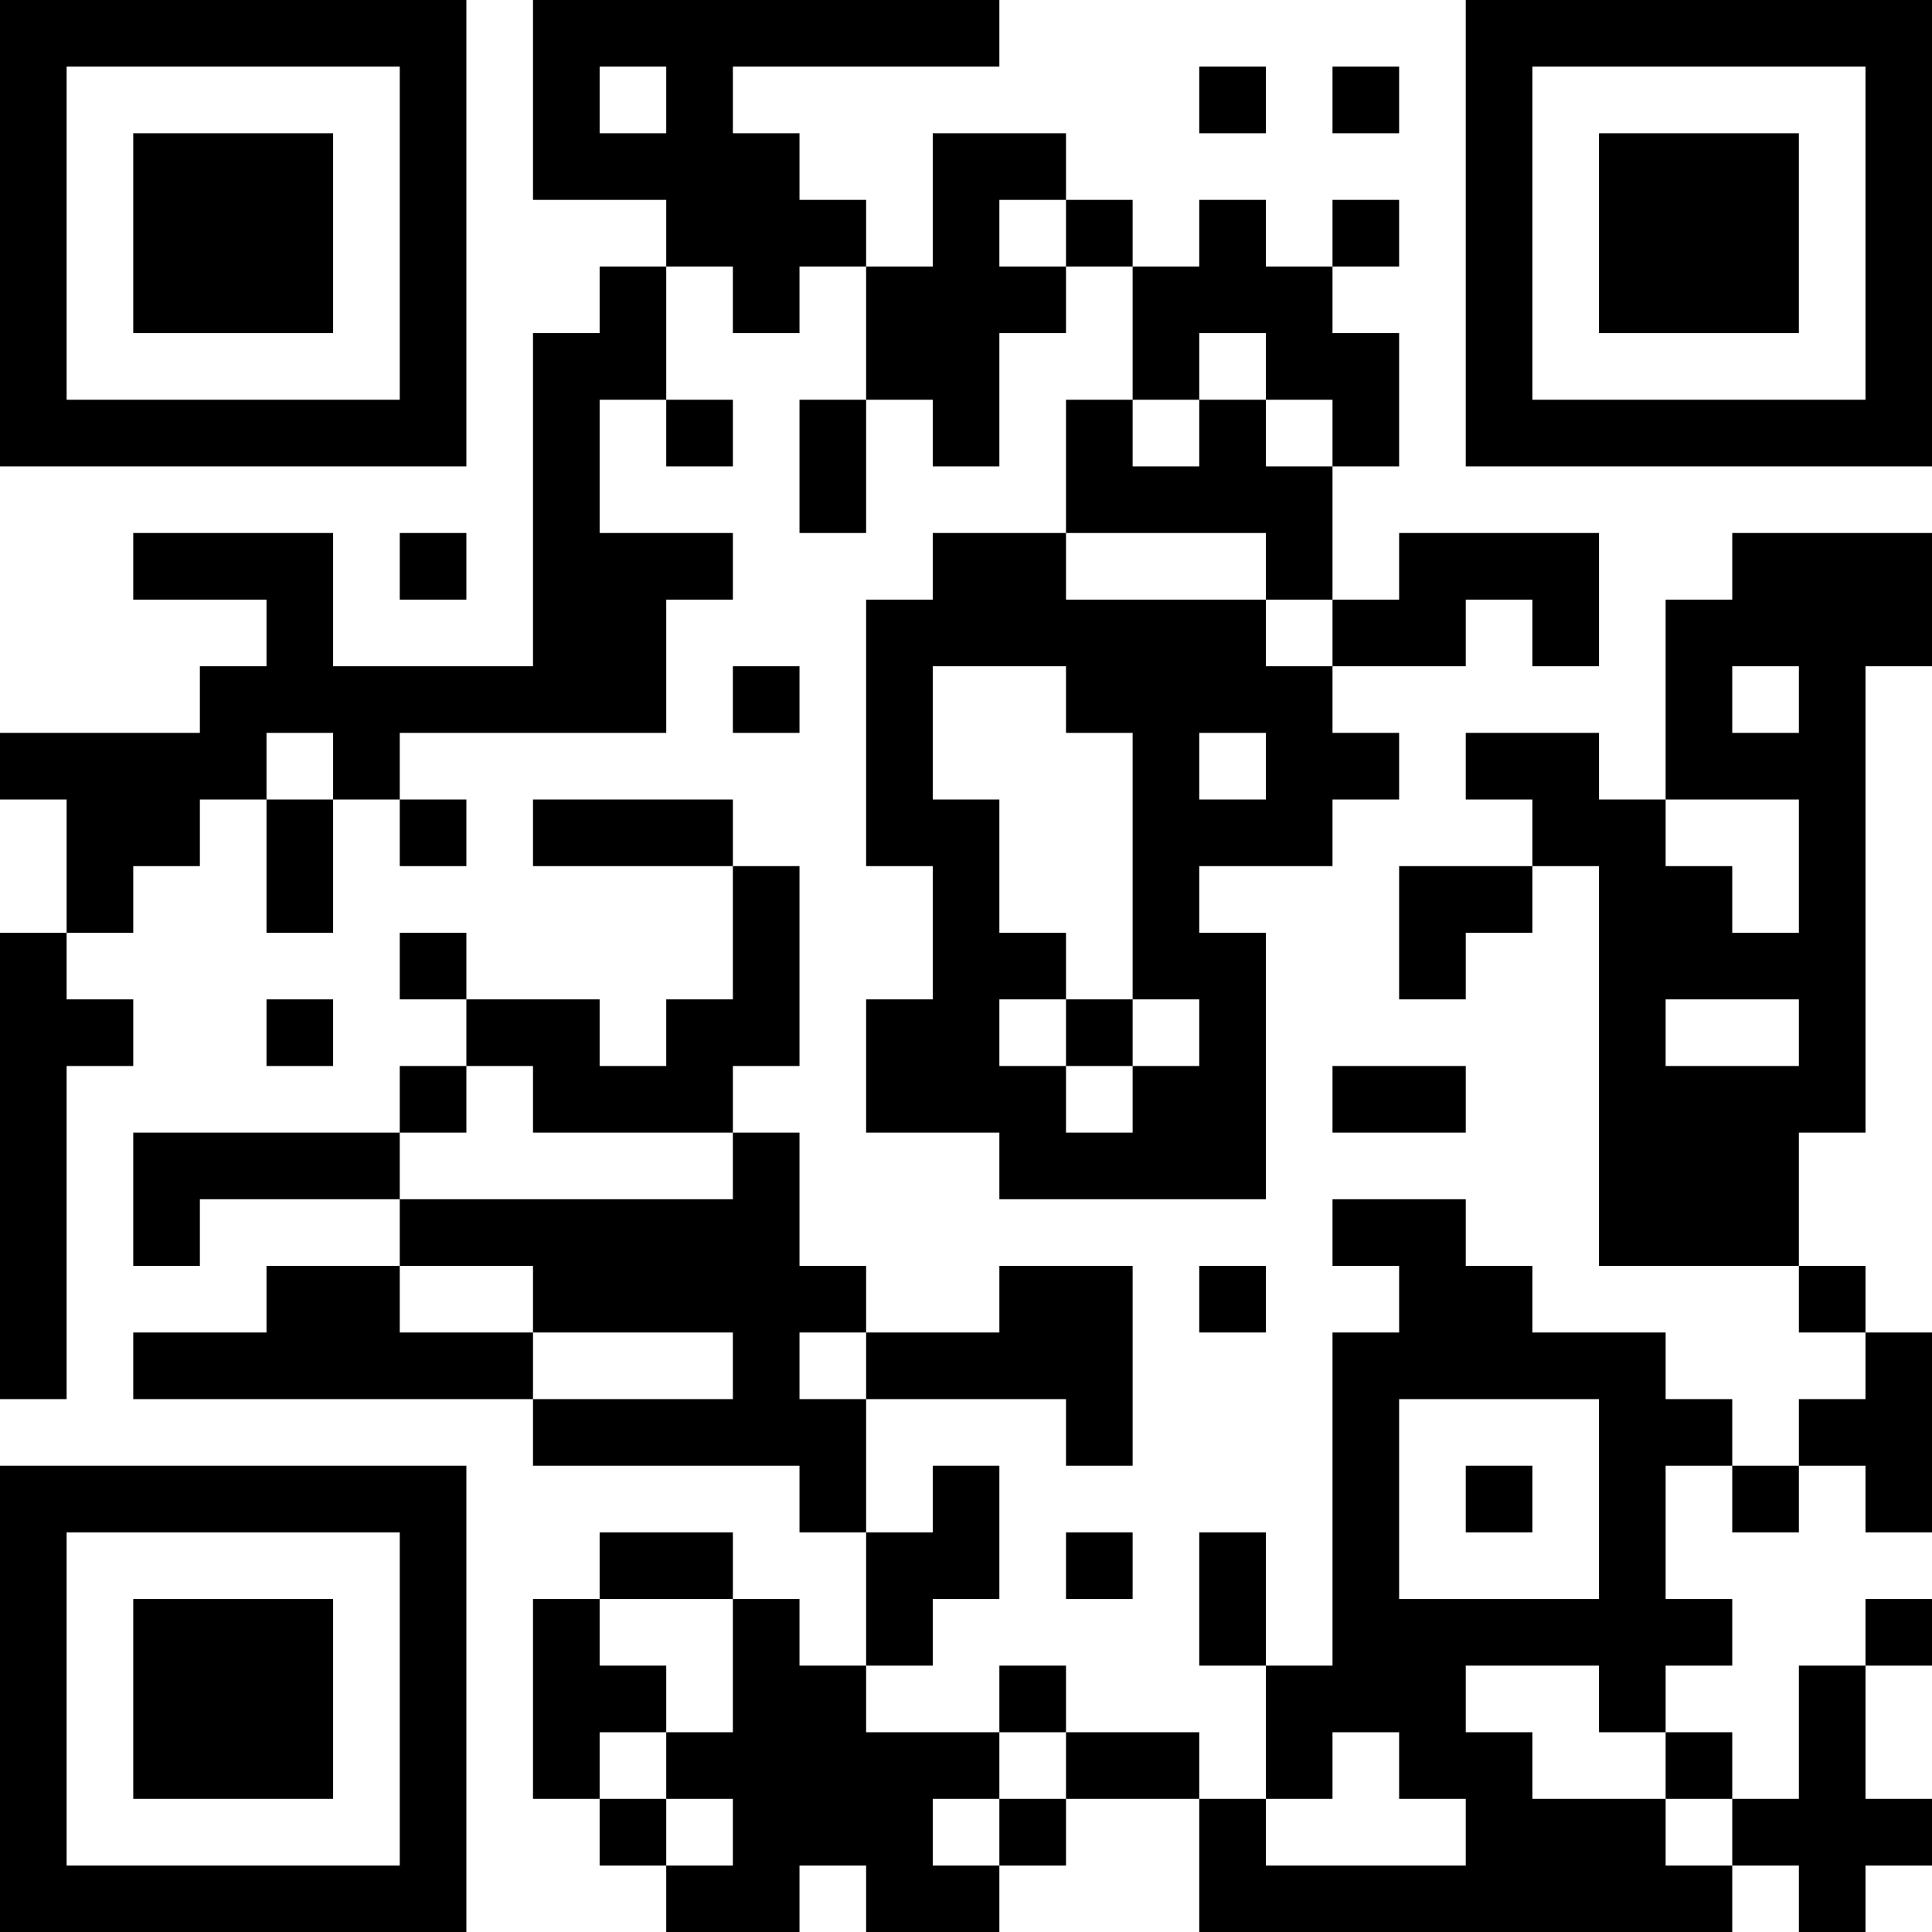 <?xml version="1.0" encoding="UTF-8"?>
<svg xmlns="http://www.w3.org/2000/svg" version="1.1" width="200" height="200" viewBox="0 0 200 200"><rect x="0" y="0" width="200" height="200" fill="#ffffff"/><g transform="scale(6.897)"><g transform="translate(0,0)"><path fill-rule="evenodd" d="M8 0L8 3L10 3L10 4L9 4L9 5L8 5L8 10L5 10L5 8L2 8L2 9L4 9L4 10L3 10L3 11L0 11L0 12L1 12L1 14L0 14L0 21L1 21L1 16L2 16L2 15L1 15L1 14L2 14L2 13L3 13L3 12L4 12L4 14L5 14L5 12L6 12L6 13L7 13L7 12L6 12L6 11L10 11L10 9L11 9L11 8L9 8L9 6L10 6L10 7L11 7L11 6L10 6L10 4L11 4L11 5L12 5L12 4L13 4L13 6L12 6L12 8L13 8L13 6L14 6L14 7L15 7L15 5L16 5L16 4L17 4L17 6L16 6L16 8L14 8L14 9L13 9L13 13L14 13L14 15L13 15L13 17L15 17L15 18L19 18L19 14L18 14L18 13L20 13L20 12L21 12L21 11L20 11L20 10L22 10L22 9L23 9L23 10L24 10L24 8L21 8L21 9L20 9L20 7L21 7L21 5L20 5L20 4L21 4L21 3L20 3L20 4L19 4L19 3L18 3L18 4L17 4L17 3L16 3L16 2L14 2L14 4L13 4L13 3L12 3L12 2L11 2L11 1L15 1L15 0ZM9 1L9 2L10 2L10 1ZM18 1L18 2L19 2L19 1ZM20 1L20 2L21 2L21 1ZM15 3L15 4L16 4L16 3ZM18 5L18 6L17 6L17 7L18 7L18 6L19 6L19 7L20 7L20 6L19 6L19 5ZM6 8L6 9L7 9L7 8ZM16 8L16 9L19 9L19 10L20 10L20 9L19 9L19 8ZM26 8L26 9L25 9L25 12L24 12L24 11L22 11L22 12L23 12L23 13L21 13L21 15L22 15L22 14L23 14L23 13L24 13L24 19L27 19L27 20L28 20L28 21L27 21L27 22L26 22L26 21L25 21L25 20L23 20L23 19L22 19L22 18L20 18L20 19L21 19L21 20L20 20L20 25L19 25L19 23L18 23L18 25L19 25L19 27L18 27L18 26L16 26L16 25L15 25L15 26L13 26L13 25L14 25L14 24L15 24L15 22L14 22L14 23L13 23L13 21L16 21L16 22L17 22L17 19L15 19L15 20L13 20L13 19L12 19L12 17L11 17L11 16L12 16L12 13L11 13L11 12L8 12L8 13L11 13L11 15L10 15L10 16L9 16L9 15L7 15L7 14L6 14L6 15L7 15L7 16L6 16L6 17L2 17L2 19L3 19L3 18L6 18L6 19L4 19L4 20L2 20L2 21L8 21L8 22L12 22L12 23L13 23L13 25L12 25L12 24L11 24L11 23L9 23L9 24L8 24L8 27L9 27L9 28L10 28L10 29L12 29L12 28L13 28L13 29L15 29L15 28L16 28L16 27L18 27L18 29L26 29L26 28L27 28L27 29L28 29L28 28L29 28L29 27L28 27L28 25L29 25L29 24L28 24L28 25L27 25L27 27L26 27L26 26L25 26L25 25L26 25L26 24L25 24L25 22L26 22L26 23L27 23L27 22L28 22L28 23L29 23L29 20L28 20L28 19L27 19L27 17L28 17L28 10L29 10L29 8ZM11 10L11 11L12 11L12 10ZM14 10L14 12L15 12L15 14L16 14L16 15L15 15L15 16L16 16L16 17L17 17L17 16L18 16L18 15L17 15L17 11L16 11L16 10ZM26 10L26 11L27 11L27 10ZM4 11L4 12L5 12L5 11ZM18 11L18 12L19 12L19 11ZM25 12L25 13L26 13L26 14L27 14L27 12ZM4 15L4 16L5 16L5 15ZM16 15L16 16L17 16L17 15ZM25 15L25 16L27 16L27 15ZM7 16L7 17L6 17L6 18L11 18L11 17L8 17L8 16ZM20 16L20 17L22 17L22 16ZM6 19L6 20L8 20L8 21L11 21L11 20L8 20L8 19ZM18 19L18 20L19 20L19 19ZM12 20L12 21L13 21L13 20ZM21 21L21 24L24 24L24 21ZM22 22L22 23L23 23L23 22ZM16 23L16 24L17 24L17 23ZM9 24L9 25L10 25L10 26L9 26L9 27L10 27L10 28L11 28L11 27L10 27L10 26L11 26L11 24ZM22 25L22 26L23 26L23 27L25 27L25 28L26 28L26 27L25 27L25 26L24 26L24 25ZM15 26L15 27L14 27L14 28L15 28L15 27L16 27L16 26ZM20 26L20 27L19 27L19 28L22 28L22 27L21 27L21 26ZM0 0L0 7L7 7L7 0ZM1 1L1 6L6 6L6 1ZM2 2L2 5L5 5L5 2ZM22 0L22 7L29 7L29 0ZM23 1L23 6L28 6L28 1ZM24 2L24 5L27 5L27 2ZM0 22L0 29L7 29L7 22ZM1 23L1 28L6 28L6 23ZM2 24L2 27L5 27L5 24Z" fill="#000000"/></g></g></svg>
